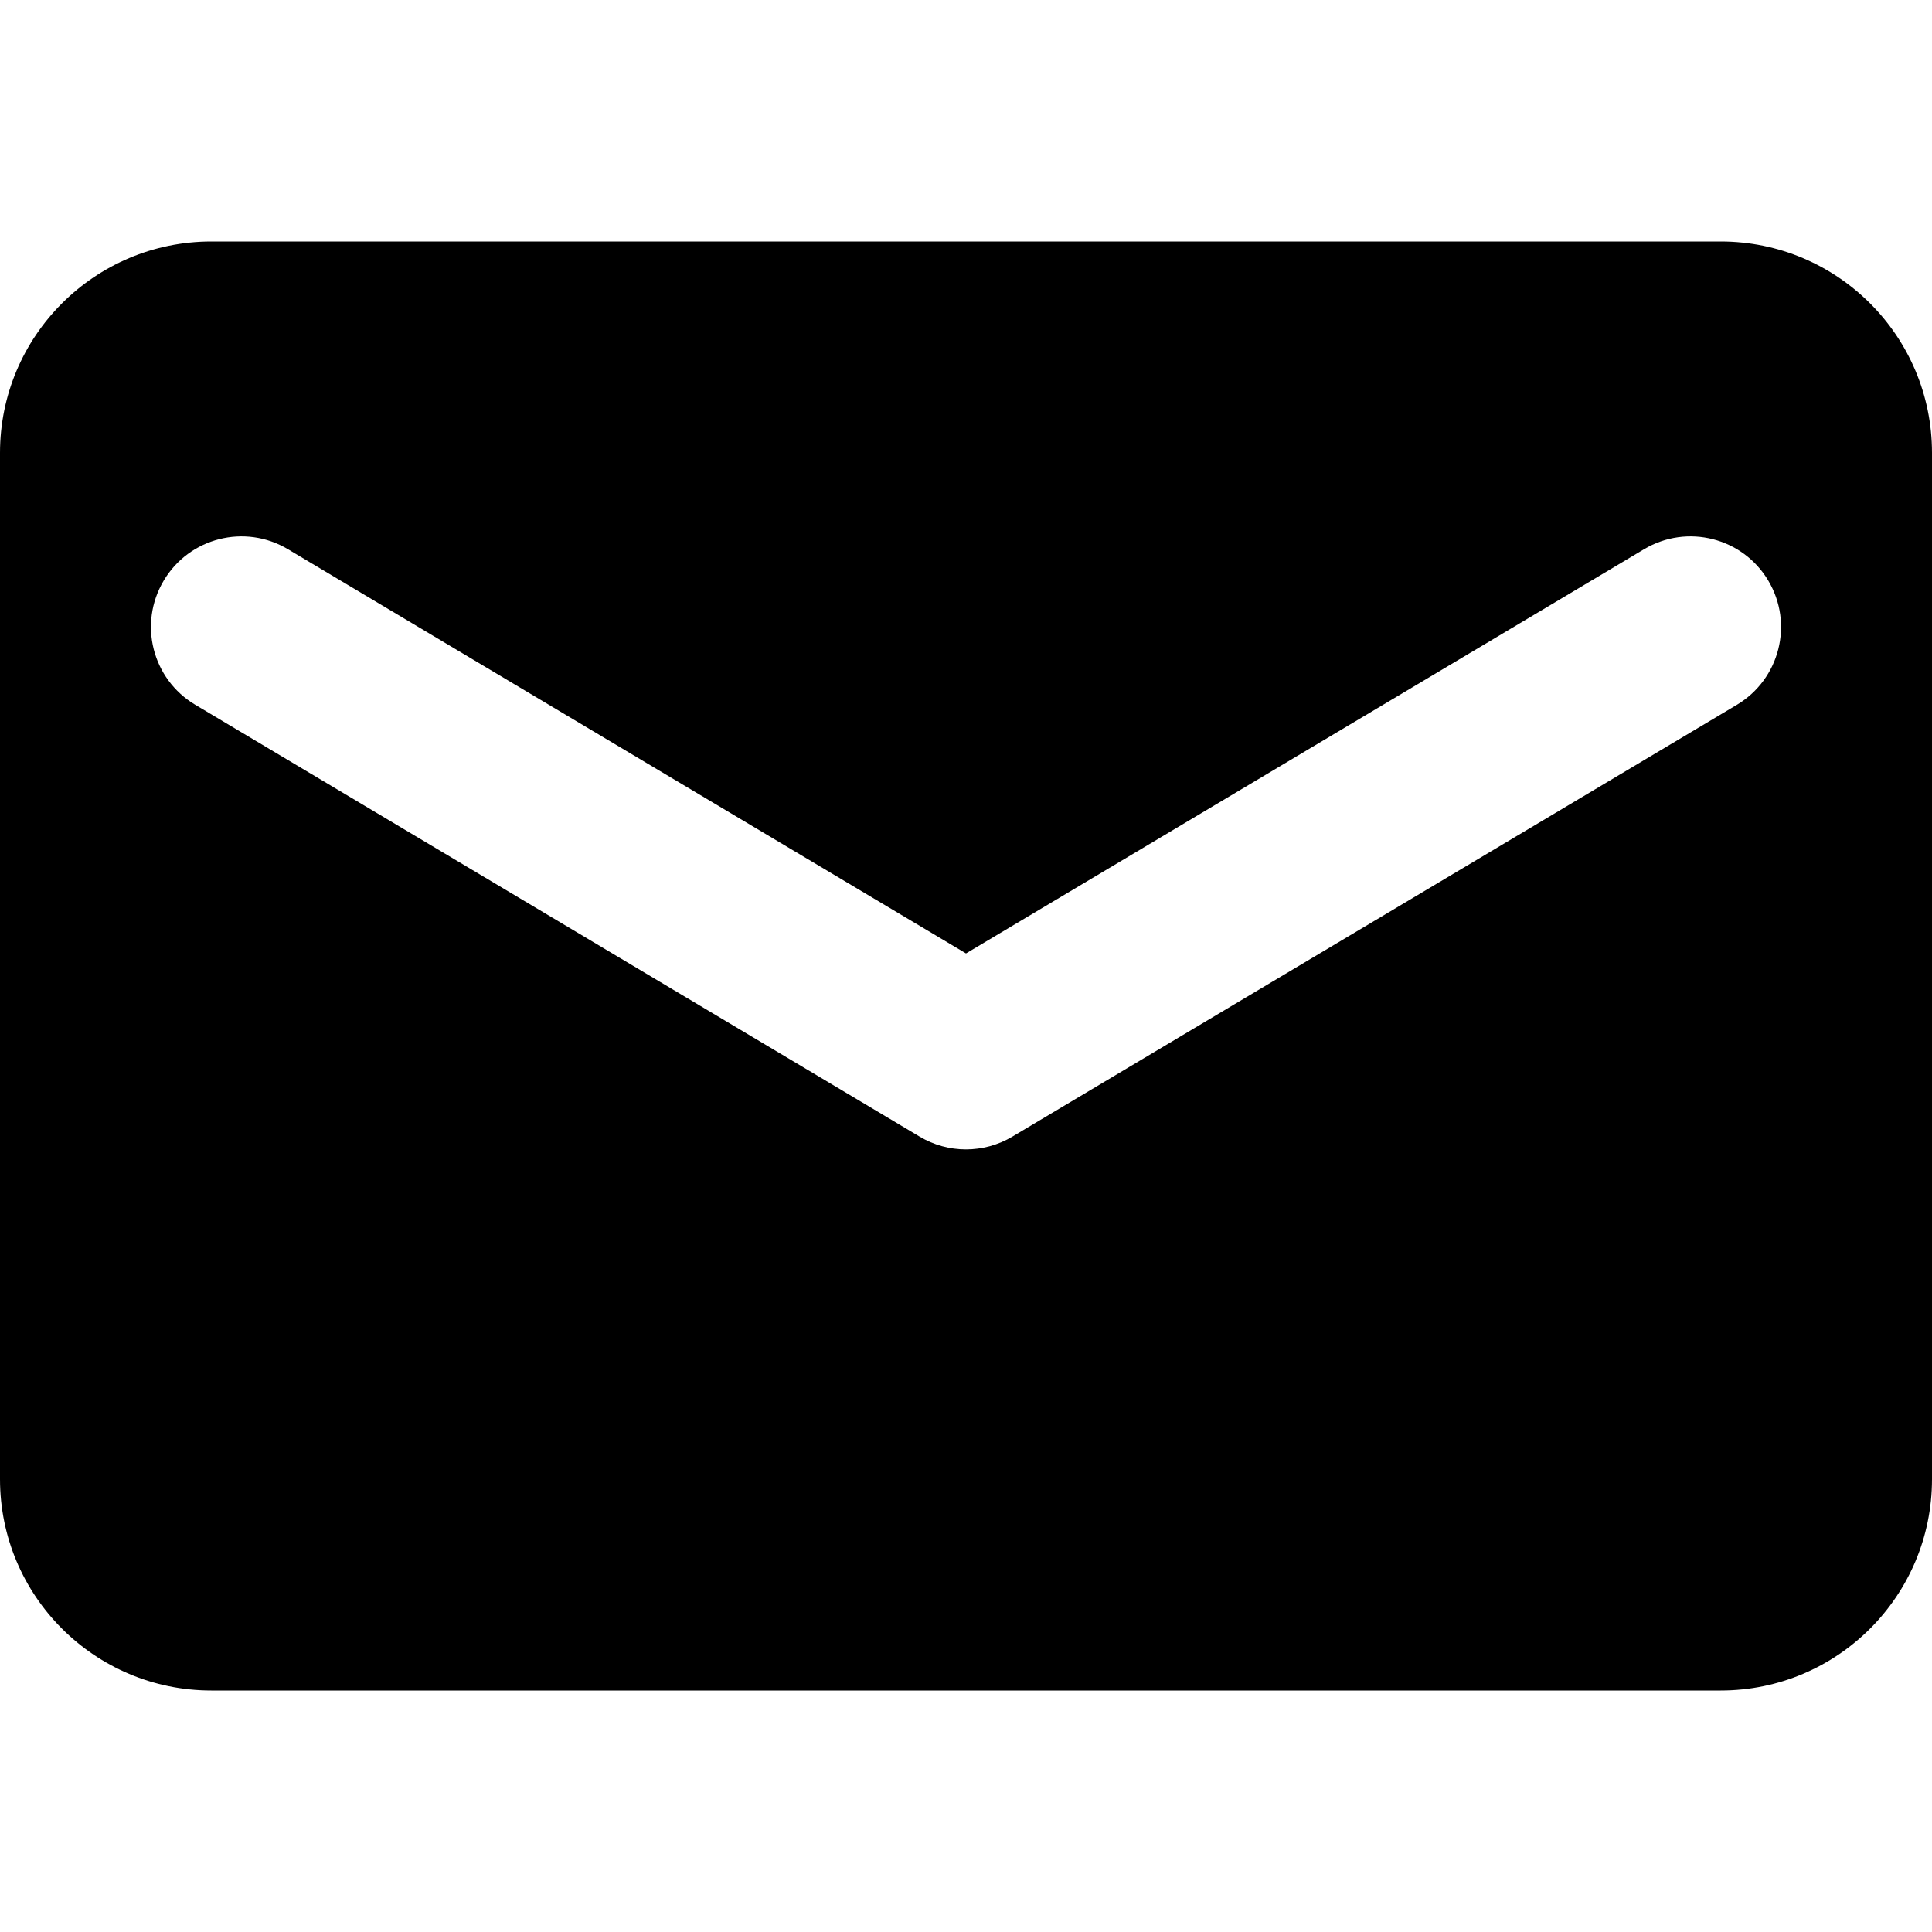 <svg width="16" height="16" viewBox="0 0 16 16" fill="none" xmlns="http://www.w3.org/2000/svg">
<g clip-path="url(#clip0_201_1684)">
<path fill-rule="evenodd" clip-rule="evenodd" d="M0 3.75C0 2.784 0.784 2 1.75 2H14.25C15.217 2 16 2.784 16 3.75V4.486C16 4.495 16 4.504 16 4.513V12.25C16 13.216 15.217 14 14.25 14H1.75C0.784 14 0 13.216 0 12.25V4.513C-4.04965e-05 4.504 -4.08865e-05 4.495 0 4.486V3.75ZM2.384 4.548C2.028 4.336 1.568 4.452 1.356 4.808C1.144 5.164 1.26 5.624 1.616 5.836L7.616 9.413C7.852 9.554 8.147 9.554 8.384 9.413L14.384 5.837C14.74 5.624 14.856 5.164 14.644 4.808C14.432 4.452 13.972 4.336 13.616 4.548L8 7.896L2.384 4.548Z" fill="black"/>
</g>
<defs>
<clipPath id="clip0_201_1684">
<rect width="16" height="16" fill="white"/>
</clipPath>
</defs>
</svg>
